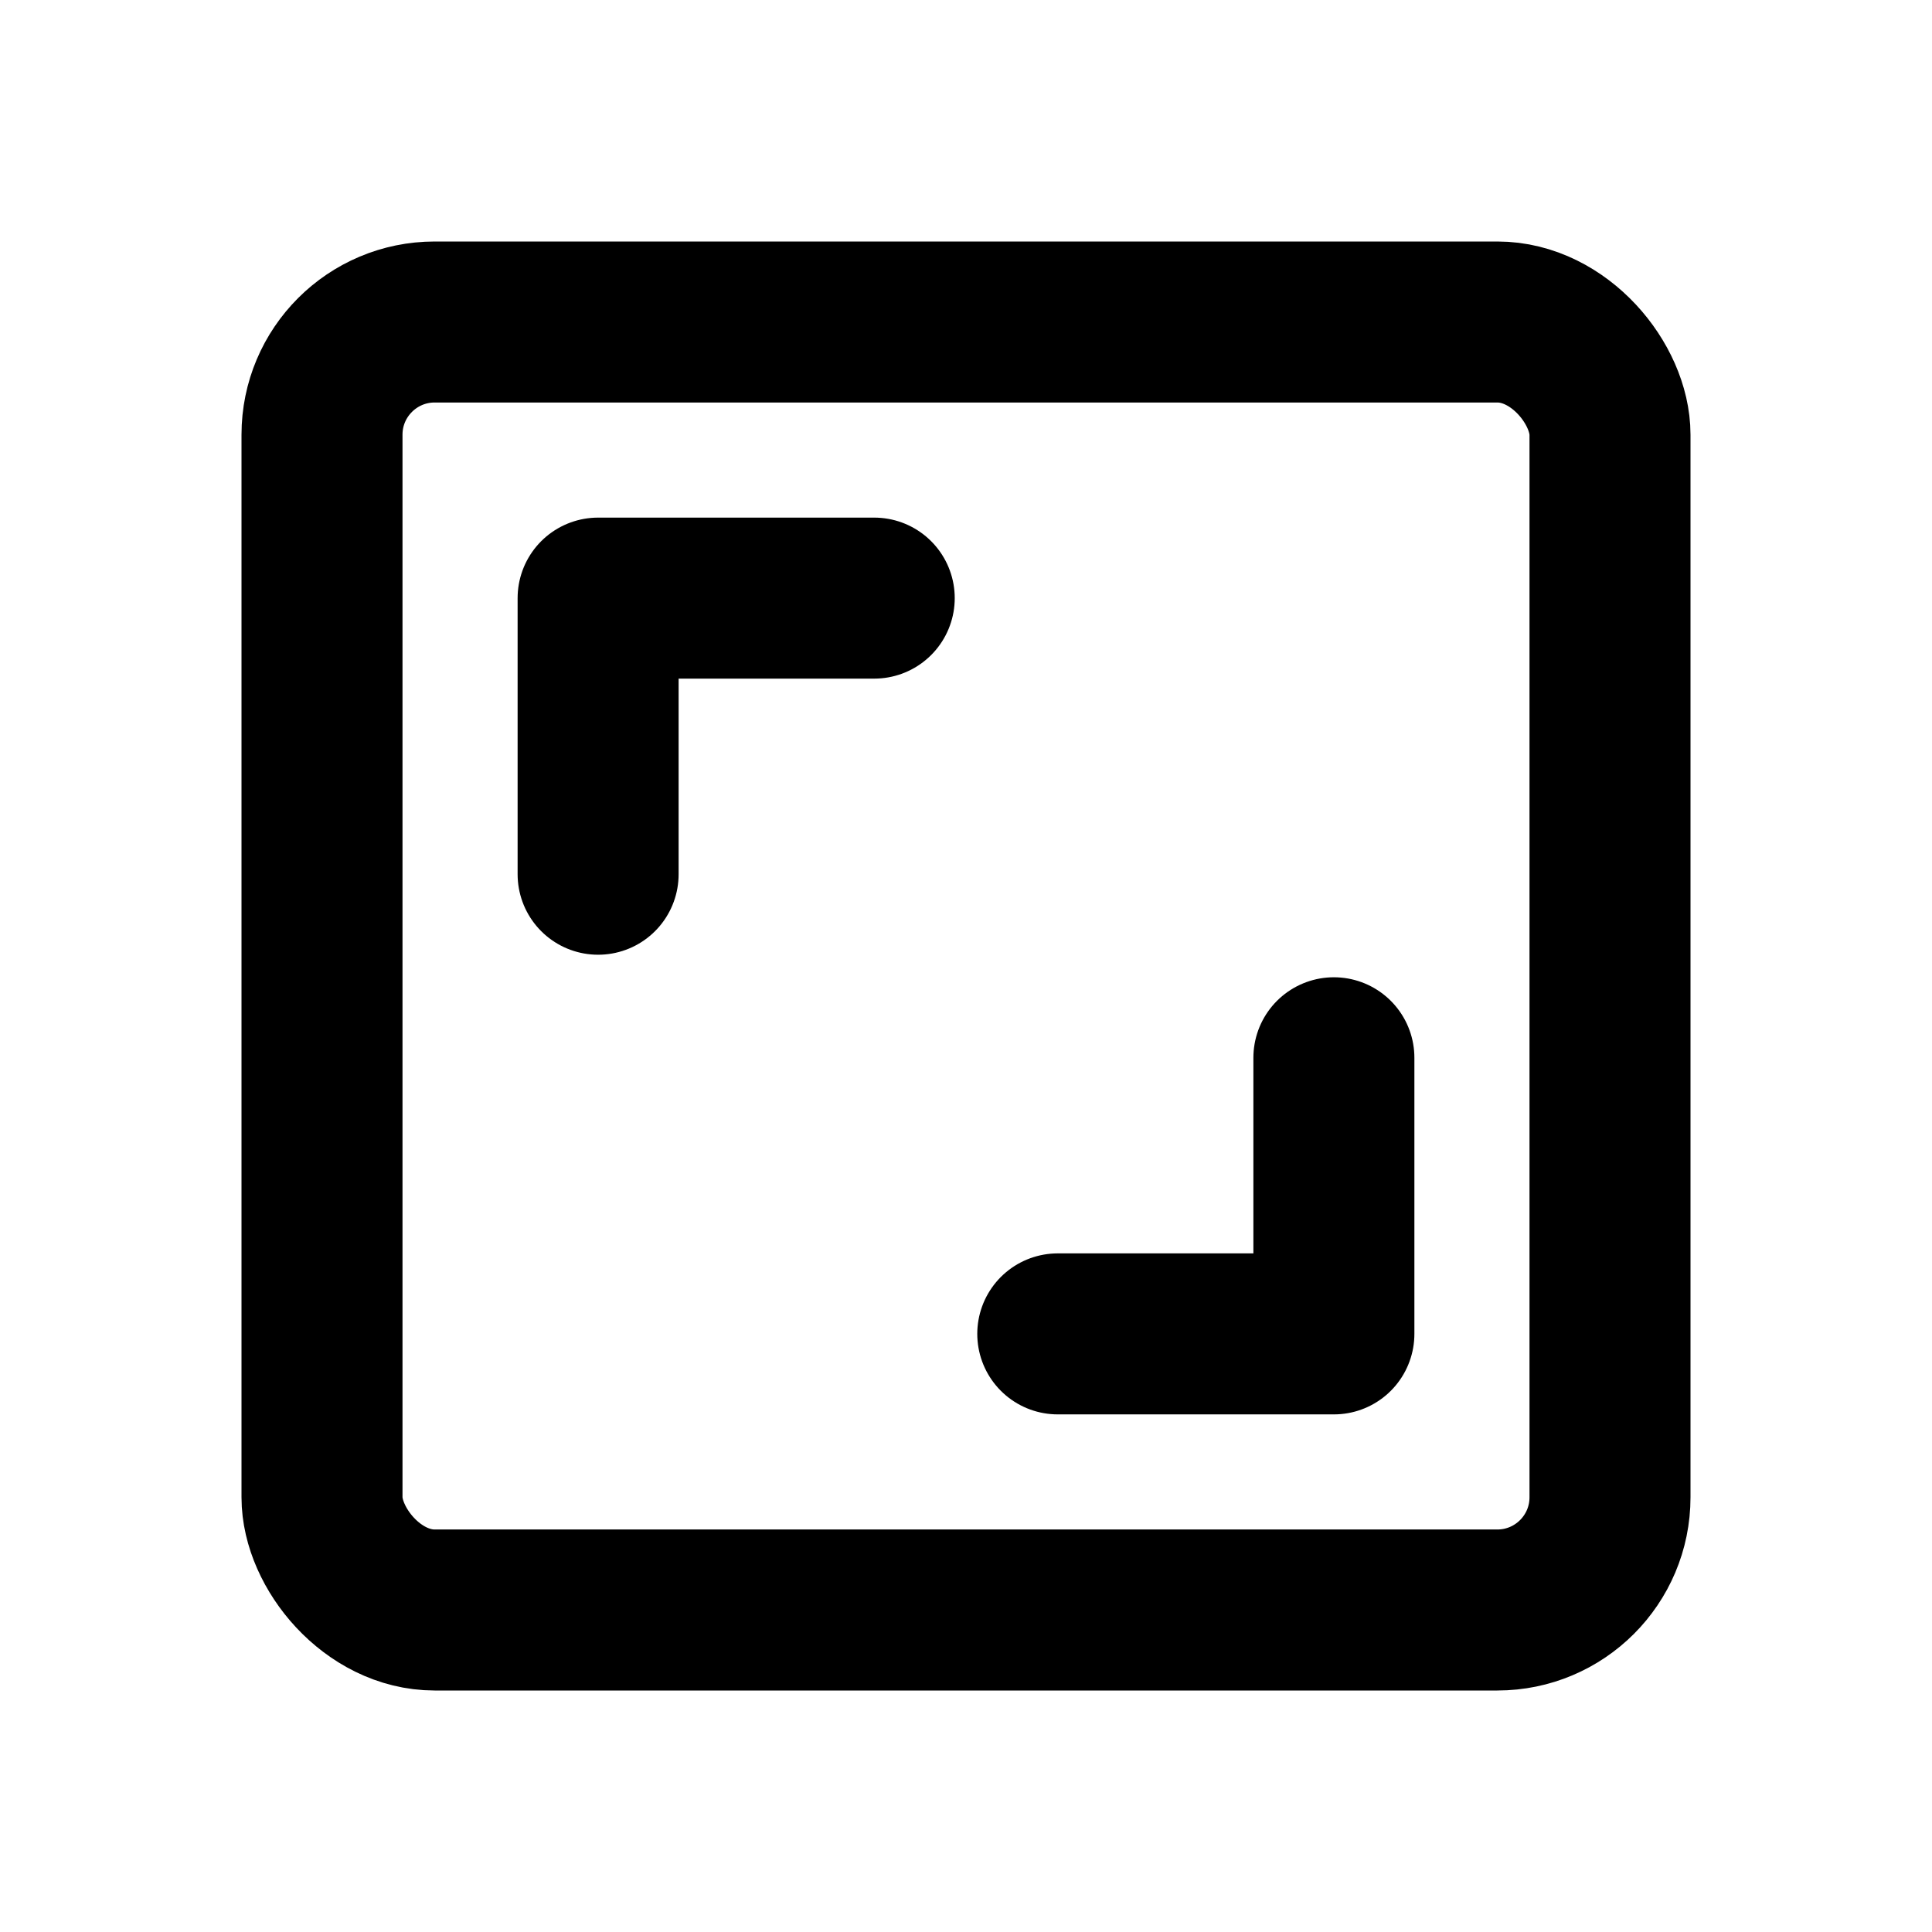 <svg xmlns="http://www.w3.org/2000/svg" viewBox="0 0 24 24"><defs><style>.a{fill:none;stroke:#000;stroke-linecap:round;stroke-linejoin:round;stroke-width:2px;}</style></defs><rect class="a" x="4" y="4" width="16" height="16" rx="1.4"/><polyline class="a" points="7.43 10.86 7.43 7.43 10.86 7.43"/><polyline class="a" points="16.57 13.14 16.57 16.57 13.14 16.57"/></svg>